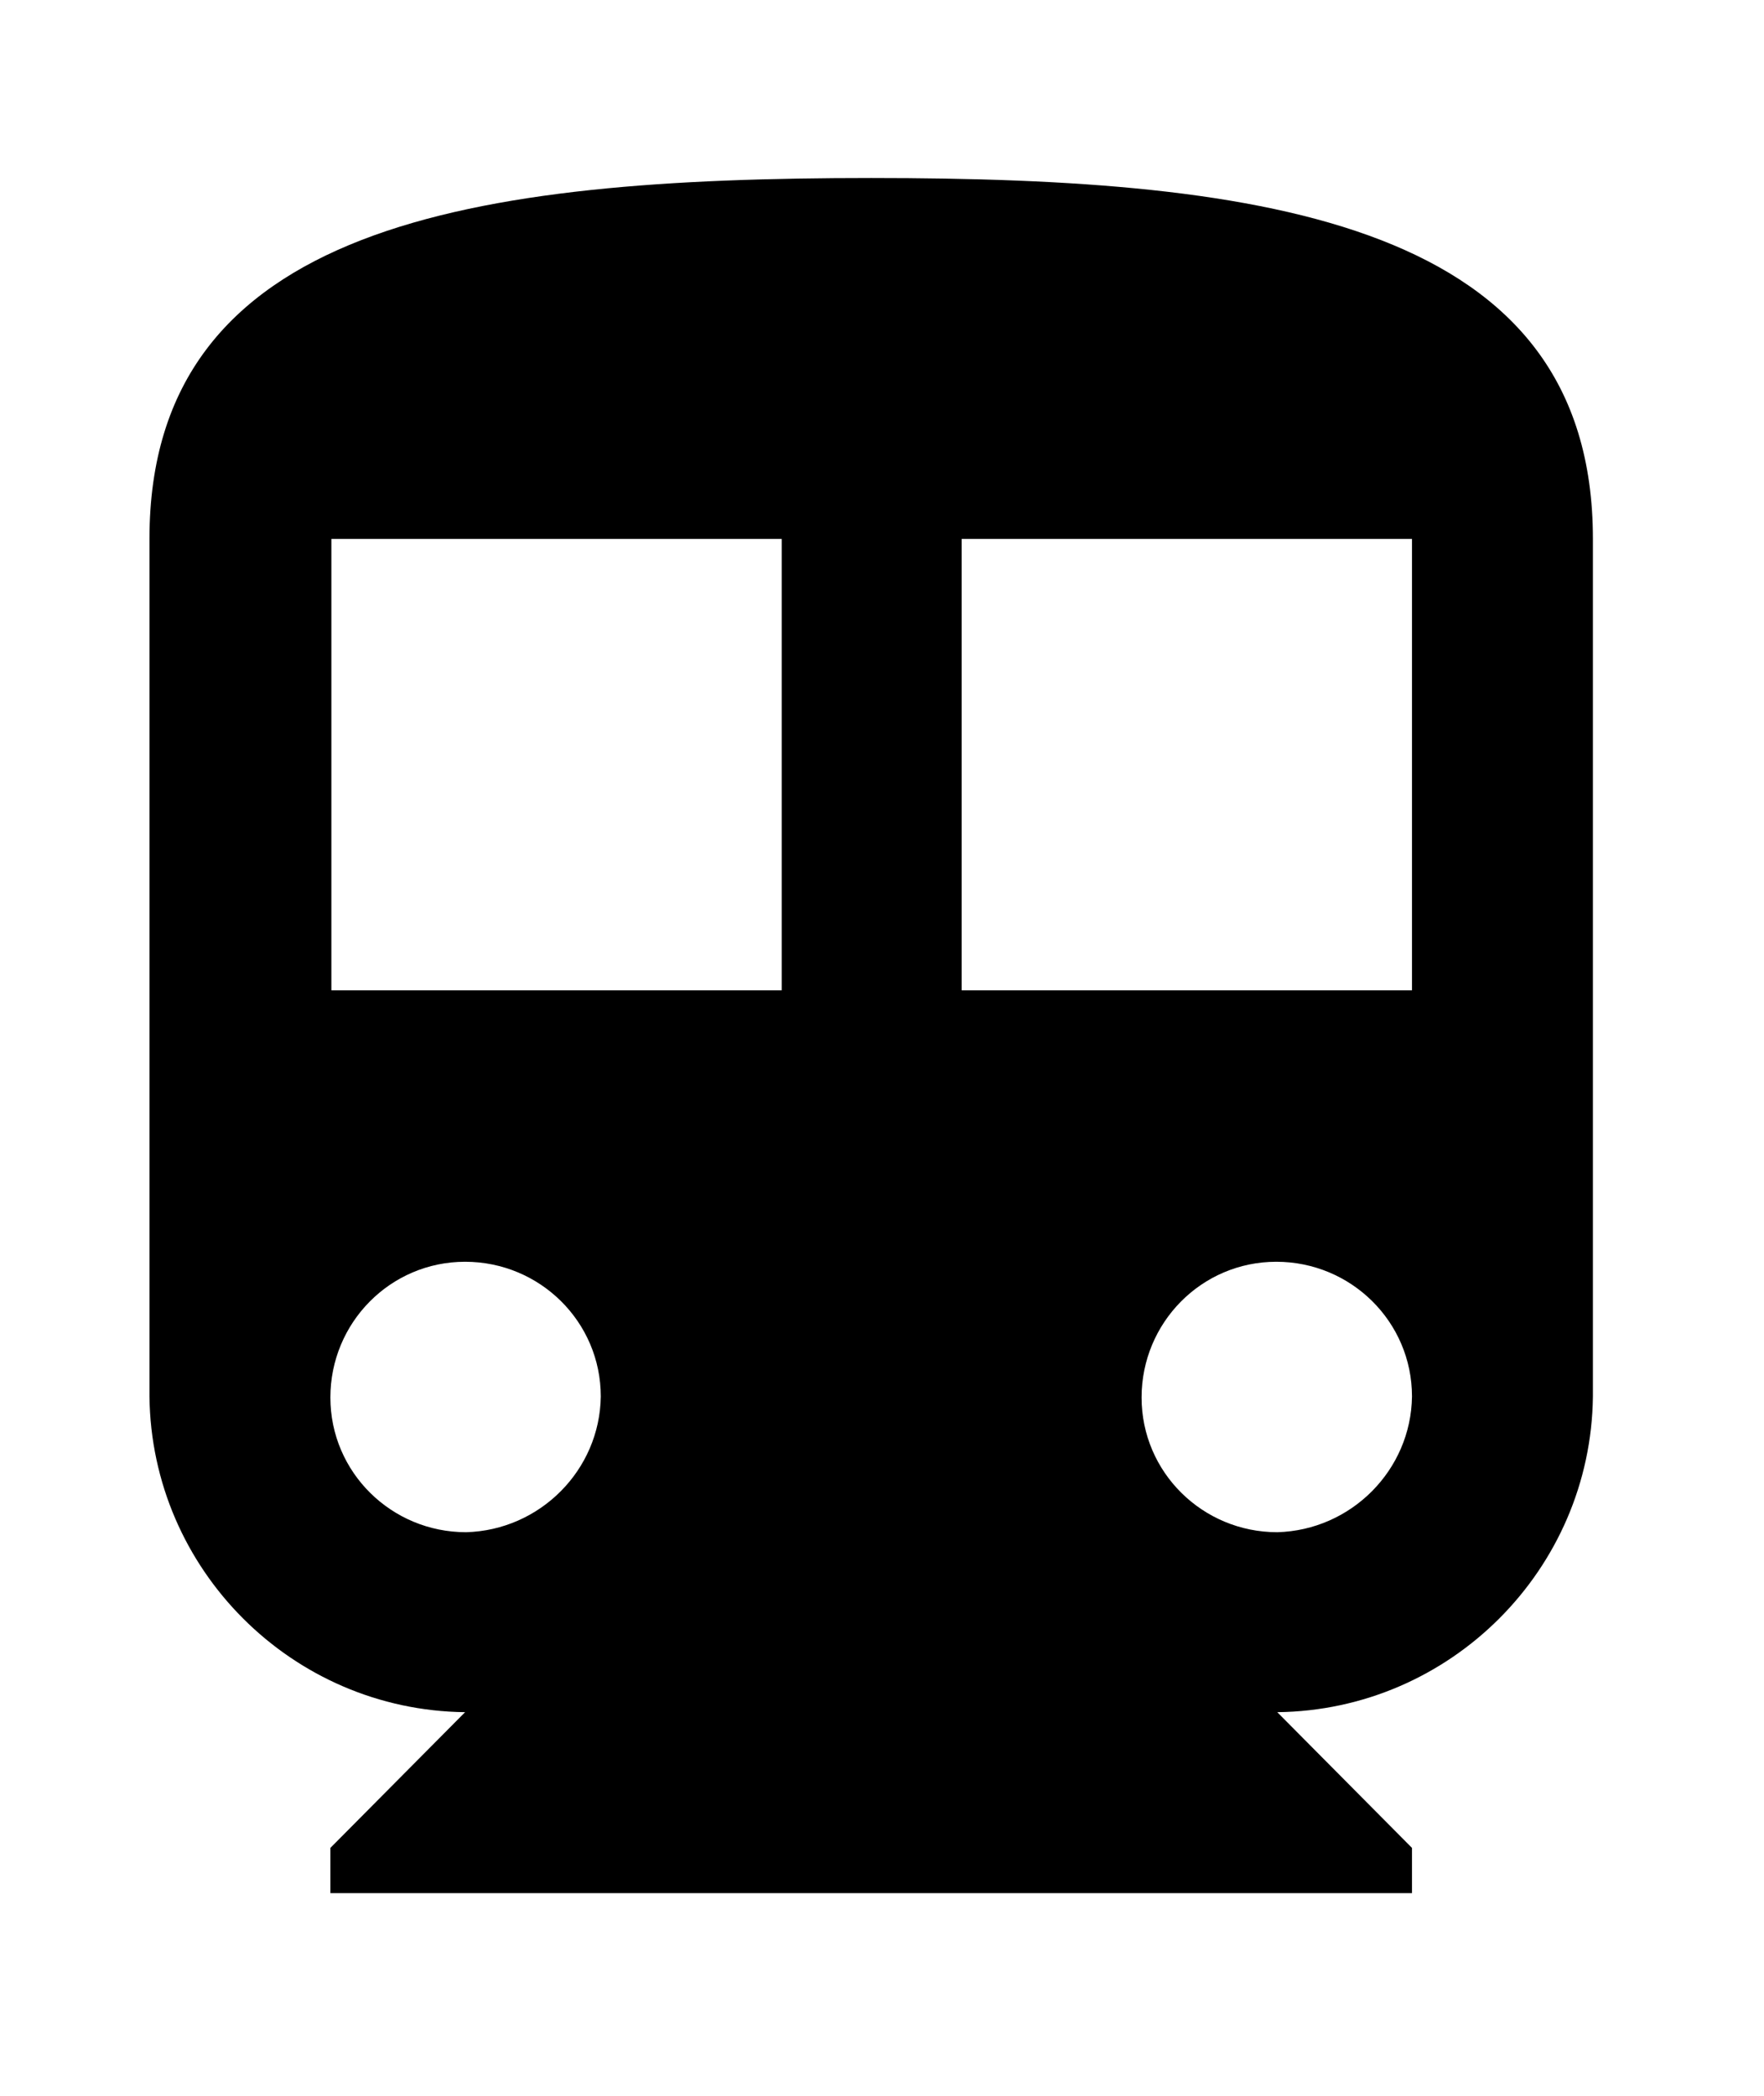 <?xml version="1.0" encoding="utf-8"?>
<!-- Generator: Adobe Illustrator 21.0.0, SVG Export Plug-In . SVG Version: 6.00 Build 0)  -->
<svg version="1.1" id="Layer_1" xmlns="http://www.w3.org/2000/svg" xmlns:xlink="http://www.w3.org/1999/xlink" x="0px" y="0px"
	 viewBox="0 0 179.4 213.1" style="enable-background:new 0 0 179.4 213.1;" xml:space="preserve">
<path id="Forma_1" d="M88.6,18.1c-40.4,0-73.4,4.6-73.4,36.7V142c0.2,17.6,14.5,31.9,32.1,32.1l-13.7,13.8v4.6h110v-4.6l-13.7-13.8
	c17.6-0.2,31.9-14.5,32.1-32.1V54.8C162,22.7,129,18.1,88.6,18.1z M47.4,155.8c-7.6,0-13.8-6.1-13.8-13.7s6.1-13.8,13.7-13.8
	c7.6,0,13.8,6.1,13.8,13.7c0,0,0,0,0,0C61,149.5,54.9,155.6,47.4,155.8L47.4,155.8z M79.5,100.7H33.7V54.8h45.8V100.7z M129.9,155.8
	c-7.6,0-13.8-6.1-13.8-13.7c0-7.6,6.1-13.8,13.7-13.8c7.6,0,13.8,6.1,13.8,13.7c0,0,0,0,0,0C143.5,149.5,137.4,155.6,129.9,155.8
	L129.9,155.8z M143.6,100.7H97.8V54.8h45.8V100.7z"/>
</svg>
